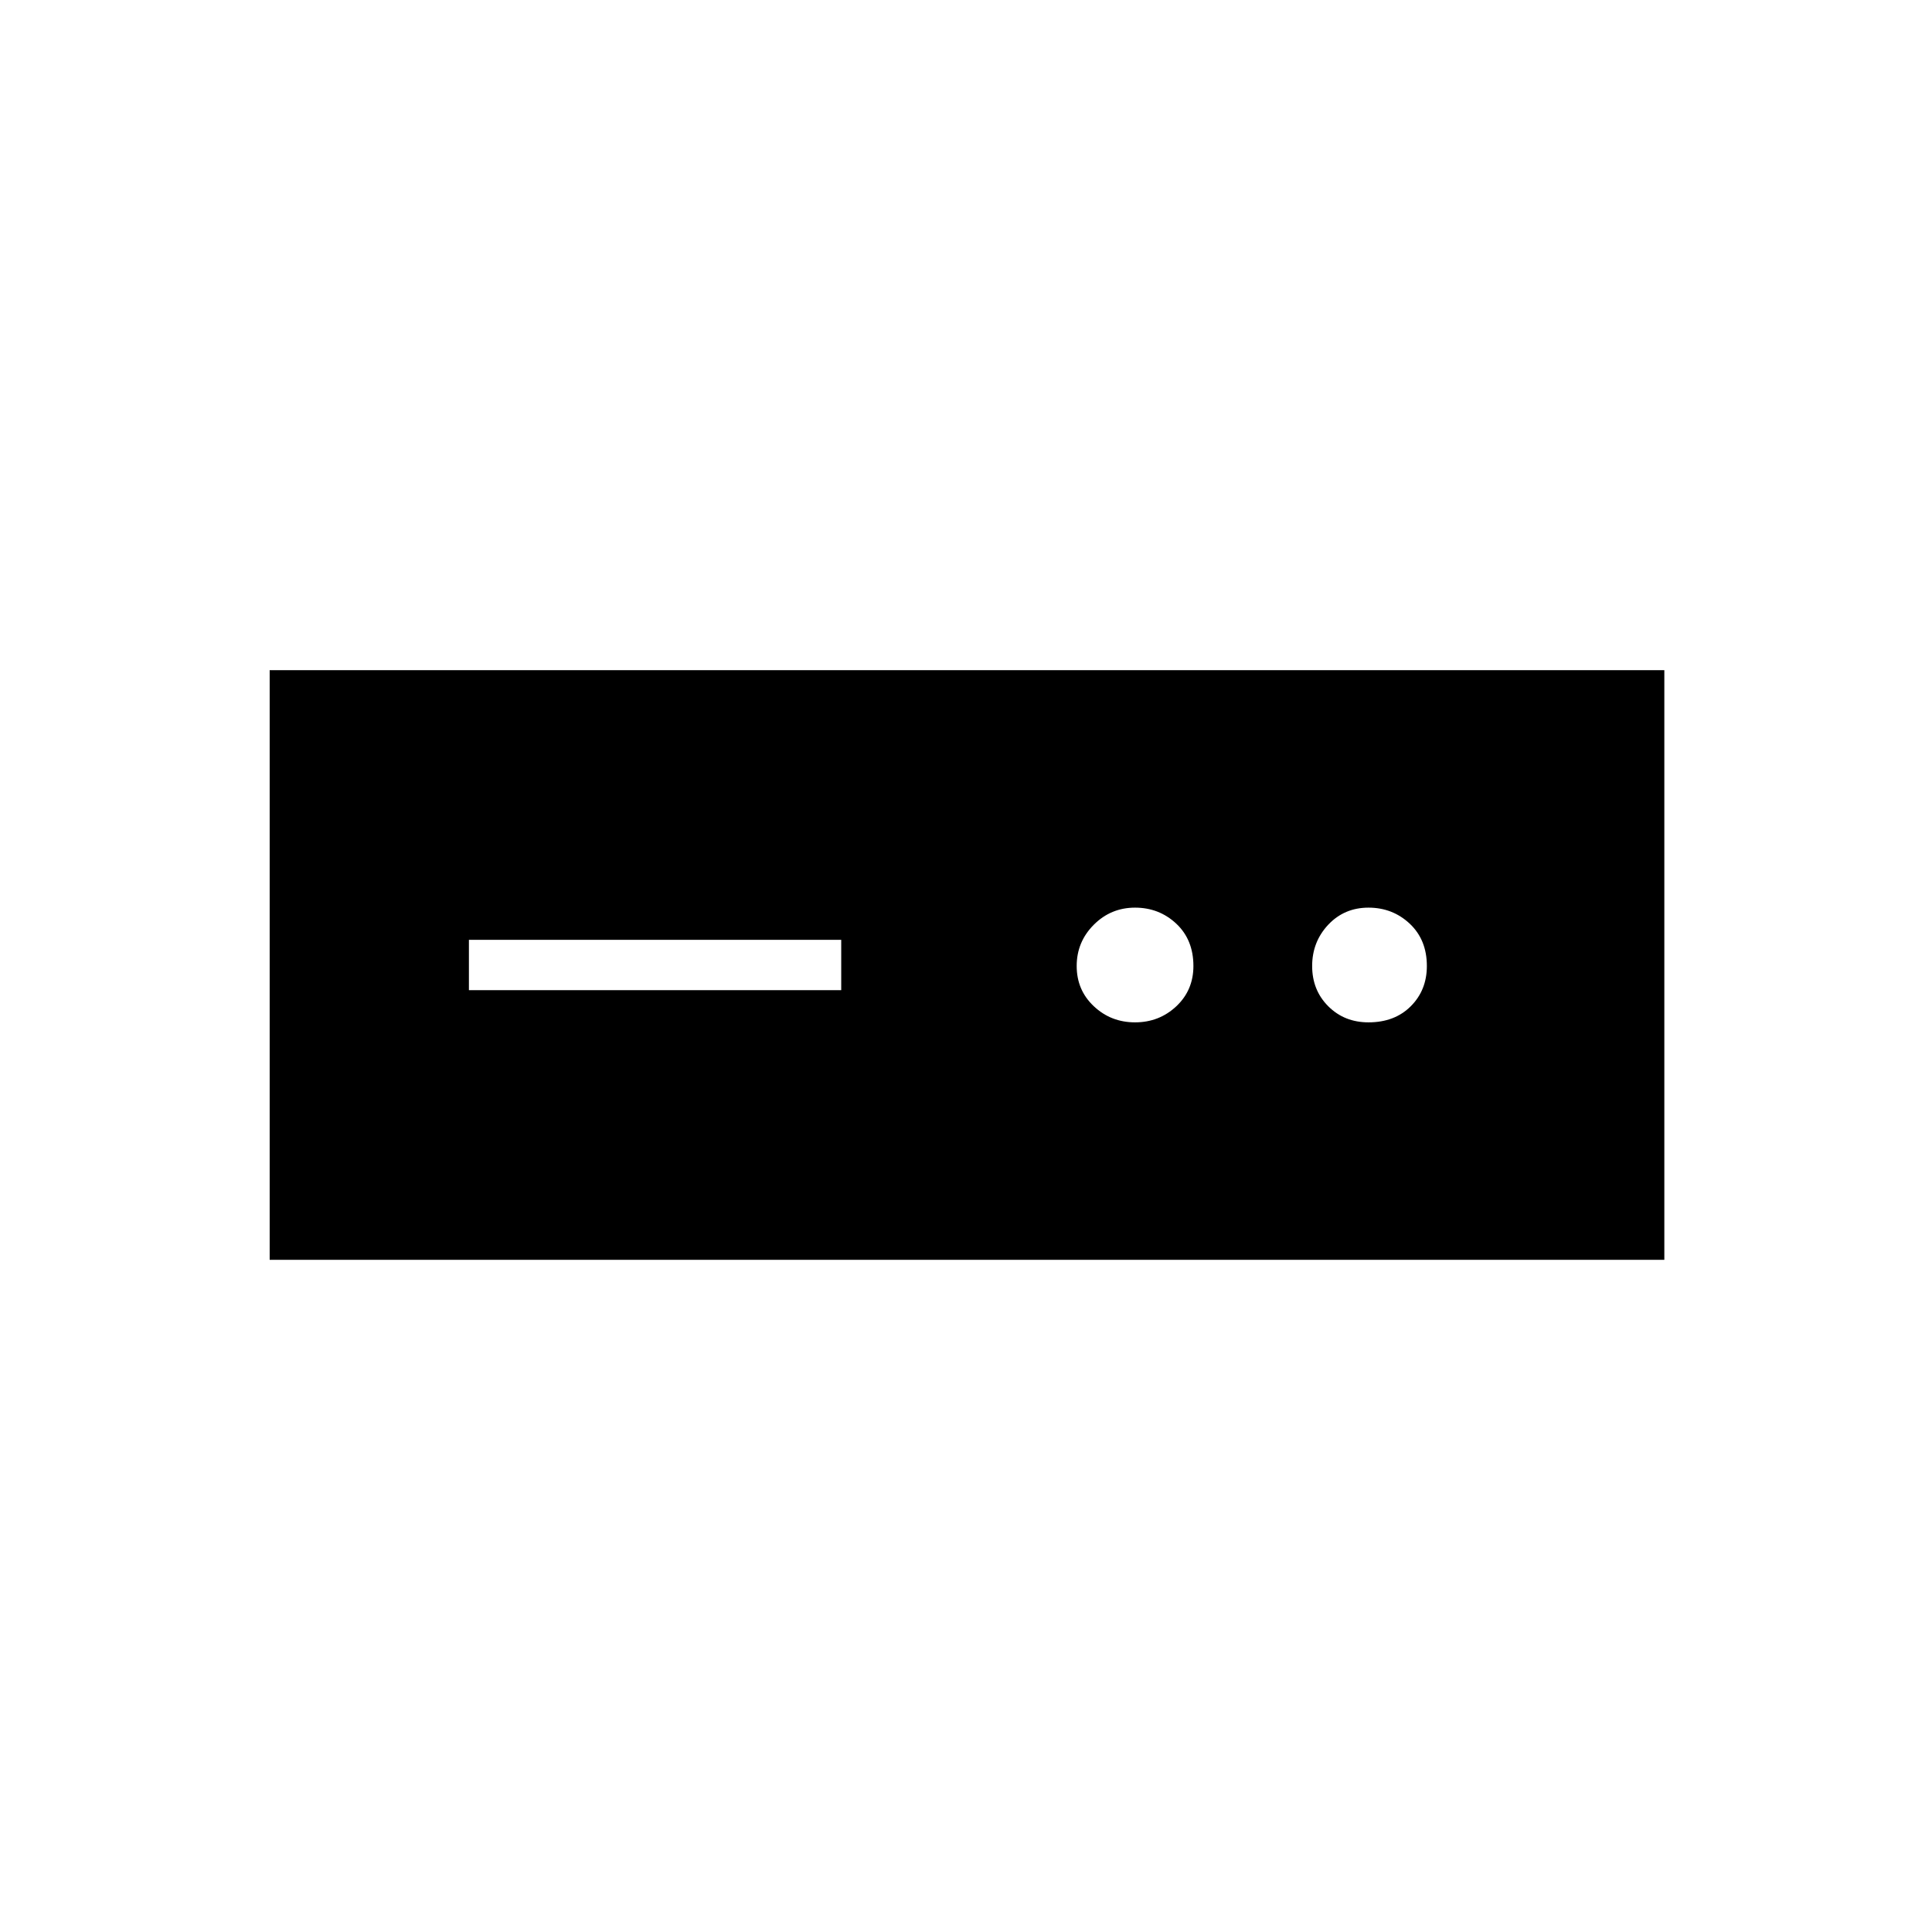 <svg xmlns="http://www.w3.org/2000/svg" height="24" width="24"><path d="M3.35 15.65V8.325h17.325v7.325Zm2.475-3.35h4.625v-.625H5.825Zm8.275.4q.3 0 .513-.2.212-.2.212-.5 0-.325-.212-.525-.213-.2-.513-.2-.3 0-.512.212-.213.213-.213.513 0 .3.213.5.212.2.512.2Zm2.9 0q.325 0 .525-.2t.2-.5q0-.325-.212-.525-.213-.2-.513-.2-.3 0-.5.212-.2.213-.2.513 0 .3.2.5t.5.2Z"/></svg>